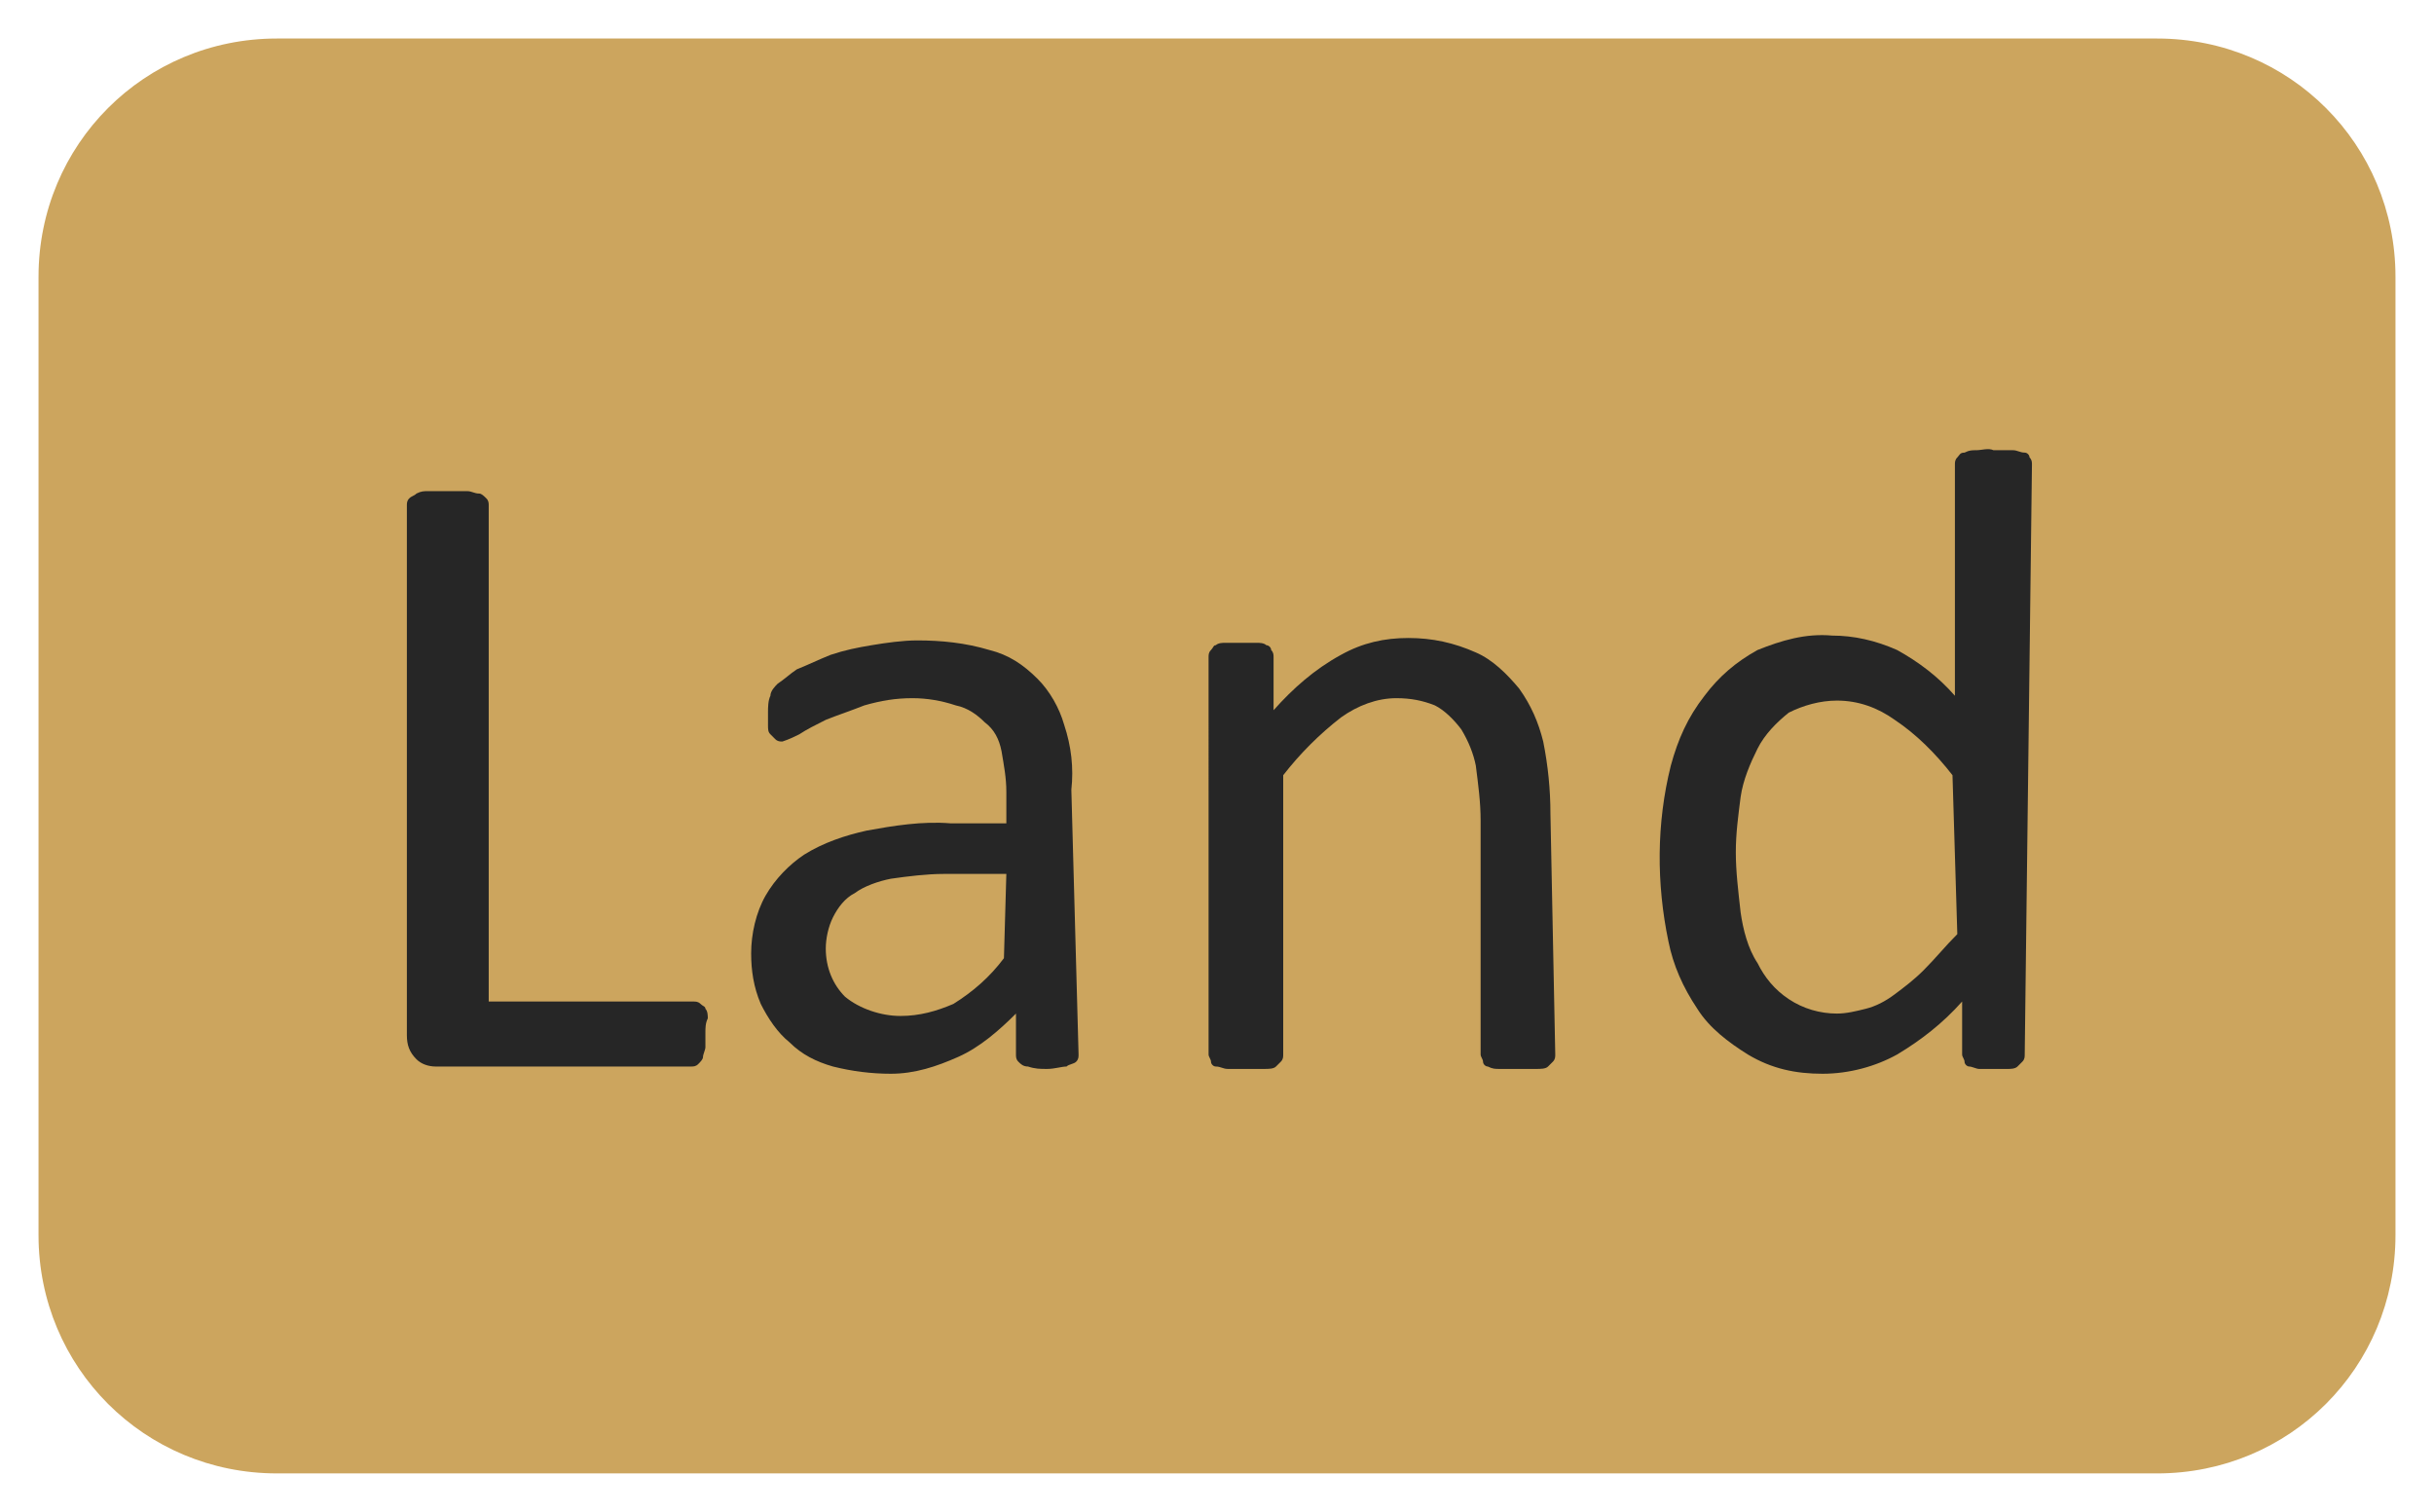 <?xml version="1.0" encoding="utf-8"?>
<!-- Generator: Adobe Illustrator 22.0.1, SVG Export Plug-In . SVG Version: 6.00 Build 0)  -->
<svg version="1.1" id="Ebene_1" xmlns="http://www.w3.org/2000/svg" xmlns:xlink="http://www.w3.org/1999/xlink" x="0px" y="0px"
	 viewBox="0 0 101.1 62.8" style="enable-background:new 0 0 101.1 62.8;" xml:space="preserve">
<style type="text/css">
	.st0{fill:#CCA55E;}
	.st1{fill:#262626;}
</style>
<title>Inc</title>
<path class="st0" d="M1.6,11.5C1.6,6,6,1.6,11.5,1.6l0,0h78.1c5.5,0,9.9,4.4,9.9,9.9l0,0v39.8c0,5.5-4.4,9.9-9.9,9.9l0,0H11.5
	c-5.5,0-9.9-4.4-9.9-9.9l0,0C1.6,51.3,1.6,11.5,1.6,11.5z"/>
<path class="st1" d="M29.3,42.9c0,0.2,0,0.4,0,0.6c0,0.1-0.1,0.3-0.1,0.4c0,0.1-0.1,0.2-0.2,0.3s-0.2,0.1-0.3,0.1H18.1
	c-0.3,0-0.6-0.1-0.8-0.3c-0.3-0.3-0.4-0.6-0.4-1V21c0-0.1,0-0.2,0.1-0.3c0.1-0.1,0.2-0.1,0.3-0.2c0.2-0.1,0.3-0.1,0.5-0.1
	c0.3,0,0.5,0,0.8,0s0.5,0,0.8,0c0.2,0,0.3,0.1,0.5,0.1c0.1,0,0.2,0.1,0.3,0.2c0.1,0.1,0.1,0.2,0.1,0.3v20.6h8.5c0.1,0,0.2,0,0.3,0.1
	c0.1,0.1,0.2,0.1,0.2,0.2c0.1,0.1,0.1,0.3,0.1,0.4C29.3,42.5,29.3,42.7,29.3,42.9z"/>
<path class="st1" d="M44.8,43.8c0,0.1,0,0.2-0.1,0.3s-0.3,0.1-0.4,0.2c-0.2,0-0.5,0.1-0.8,0.1s-0.5,0-0.8-0.1
	c-0.2,0-0.3-0.1-0.4-0.2c-0.1-0.1-0.1-0.2-0.1-0.3v-1.7c-0.7,0.7-1.5,1.4-2.4,1.8c-0.9,0.4-1.8,0.7-2.8,0.7c-0.8,0-1.6-0.1-2.4-0.3
	c-0.7-0.2-1.3-0.5-1.8-1c-0.5-0.4-0.9-1-1.2-1.6c-0.3-0.7-0.4-1.4-0.4-2.1c0-0.8,0.2-1.7,0.6-2.4c0.4-0.7,1-1.3,1.6-1.7
	c0.8-0.5,1.7-0.8,2.6-1c1.1-0.2,2.3-0.4,3.5-0.3h2.3v-1.3c0-0.6-0.1-1.1-0.2-1.7c-0.1-0.5-0.3-0.9-0.7-1.2c-0.3-0.3-0.7-0.6-1.2-0.7
	c-0.6-0.2-1.2-0.3-1.8-0.3c-0.7,0-1.3,0.1-2,0.3c-0.5,0.2-1.1,0.4-1.6,0.6c-0.4,0.2-0.8,0.4-1.1,0.6c-0.2,0.1-0.4,0.2-0.7,0.3
	c-0.1,0-0.2,0-0.3-0.1s-0.1-0.1-0.2-0.2c-0.1-0.1-0.1-0.2-0.1-0.4c0-0.2,0-0.3,0-0.5s0-0.5,0.1-0.7c0-0.2,0.2-0.4,0.3-0.5
	c0.3-0.2,0.5-0.4,0.8-0.6c0.5-0.2,0.9-0.4,1.4-0.6c0.6-0.2,1.1-0.3,1.7-0.4c0.6-0.1,1.3-0.2,1.9-0.2c1,0,2,0.1,3,0.4
	c0.8,0.2,1.4,0.6,2,1.2c0.5,0.5,0.9,1.2,1.1,1.9c0.3,0.9,0.4,1.8,0.3,2.7L44.8,43.8z M41.8,36.3h-2.6c-0.7,0-1.5,0.1-2.2,0.2
	c-0.5,0.1-1.1,0.3-1.5,0.6c-0.4,0.2-0.7,0.6-0.9,1s-0.3,0.9-0.3,1.3c0,0.8,0.3,1.5,0.8,2c0.6,0.5,1.5,0.8,2.3,0.8s1.5-0.2,2.2-0.5
	c0.8-0.5,1.5-1.1,2.1-1.9L41.8,36.3z"/>
<path class="st1" d="M64.6,43.8c0,0.1,0,0.2-0.1,0.3s-0.1,0.1-0.2,0.2c-0.1,0.1-0.3,0.1-0.5,0.1c-0.2,0-0.5,0-0.7,0s-0.5,0-0.8,0
	c-0.2,0-0.3,0-0.5-0.1c-0.1,0-0.2-0.1-0.2-0.2c0-0.1-0.1-0.2-0.1-0.3v-9.7c0-0.8-0.1-1.5-0.2-2.3c-0.1-0.5-0.3-1-0.6-1.5
	c-0.3-0.4-0.7-0.8-1.1-1c-0.5-0.2-1-0.3-1.6-0.3c-0.8,0-1.6,0.3-2.3,0.8c-0.9,0.7-1.7,1.5-2.4,2.4v11.6c0,0.1,0,0.2-0.1,0.3
	s-0.1,0.1-0.2,0.2c-0.1,0.1-0.3,0.1-0.5,0.1s-0.5,0-0.8,0c-0.2,0-0.5,0-0.7,0s-0.3-0.1-0.5-0.1c-0.1,0-0.2-0.1-0.2-0.2
	c0-0.1-0.1-0.2-0.1-0.3V27.3c0-0.1,0-0.2,0.1-0.3c0.1-0.1,0.1-0.2,0.2-0.2c0.1-0.1,0.3-0.1,0.4-0.1c0.4,0,0.9,0,1.3,0
	c0.1,0,0.3,0,0.4,0.1c0.1,0,0.2,0.1,0.2,0.2c0.1,0.1,0.1,0.2,0.1,0.3v2.2c0.8-0.9,1.7-1.7,2.8-2.3c0.9-0.5,1.8-0.7,2.8-0.7
	s1.9,0.2,2.8,0.6c0.7,0.3,1.3,0.9,1.8,1.5c0.5,0.7,0.8,1.4,1,2.2c0.2,1,0.3,2,0.3,3L64.6,43.8z"/>
<path class="st1" d="M84.1,43.8c0,0.1,0,0.2-0.1,0.3s-0.1,0.1-0.2,0.2c-0.1,0.1-0.3,0.1-0.4,0.1c-0.2,0-0.4,0-0.6,0s-0.4,0-0.6,0
	c-0.1,0-0.3-0.1-0.4-0.1s-0.2-0.1-0.2-0.2c0-0.1-0.1-0.2-0.1-0.3v-2.2c-0.8,0.9-1.7,1.6-2.7,2.2c-0.9,0.5-2,0.8-3.1,0.8
	s-2.1-0.2-3.1-0.8c-0.8-0.5-1.6-1.1-2.1-1.9c-0.6-0.9-1-1.8-1.2-2.8c-0.5-2.4-0.5-4.9,0.1-7.3c0.3-1.1,0.7-2,1.4-2.9
	c0.6-0.8,1.3-1.4,2.2-1.9c1-0.4,2-0.7,3.1-0.6c0.9,0,1.8,0.2,2.7,0.6c0.9,0.5,1.7,1.1,2.4,1.9v-9.6c0-0.1,0-0.2,0.1-0.3
	c0.1-0.1,0.1-0.2,0.3-0.2c0.2-0.1,0.3-0.1,0.5-0.1s0.5-0.1,0.7,0c0.3,0,0.5,0,0.8,0c0.2,0,0.3,0.1,0.5,0.1c0.1,0,0.2,0.1,0.2,0.2
	c0.1,0.1,0.1,0.2,0.1,0.3L84.1,43.8z M81.1,32.2c-0.7-0.9-1.5-1.7-2.4-2.3c-0.7-0.5-1.5-0.8-2.4-0.8c-0.7,0-1.4,0.2-2,0.5
	c-0.5,0.4-1,0.9-1.3,1.5s-0.6,1.3-0.7,2c-0.1,0.8-0.2,1.5-0.2,2.3s0.1,1.6,0.2,2.5c0.1,0.7,0.3,1.5,0.7,2.1c0.3,0.6,0.7,1.1,1.3,1.5
	c0.6,0.4,1.3,0.6,2,0.6c0.4,0,0.8-0.1,1.2-0.2c0.4-0.1,0.8-0.3,1.2-0.6c0.4-0.3,0.8-0.6,1.2-1c0.5-0.5,0.9-1,1.4-1.5L81.1,32.2z"/>
</svg>
